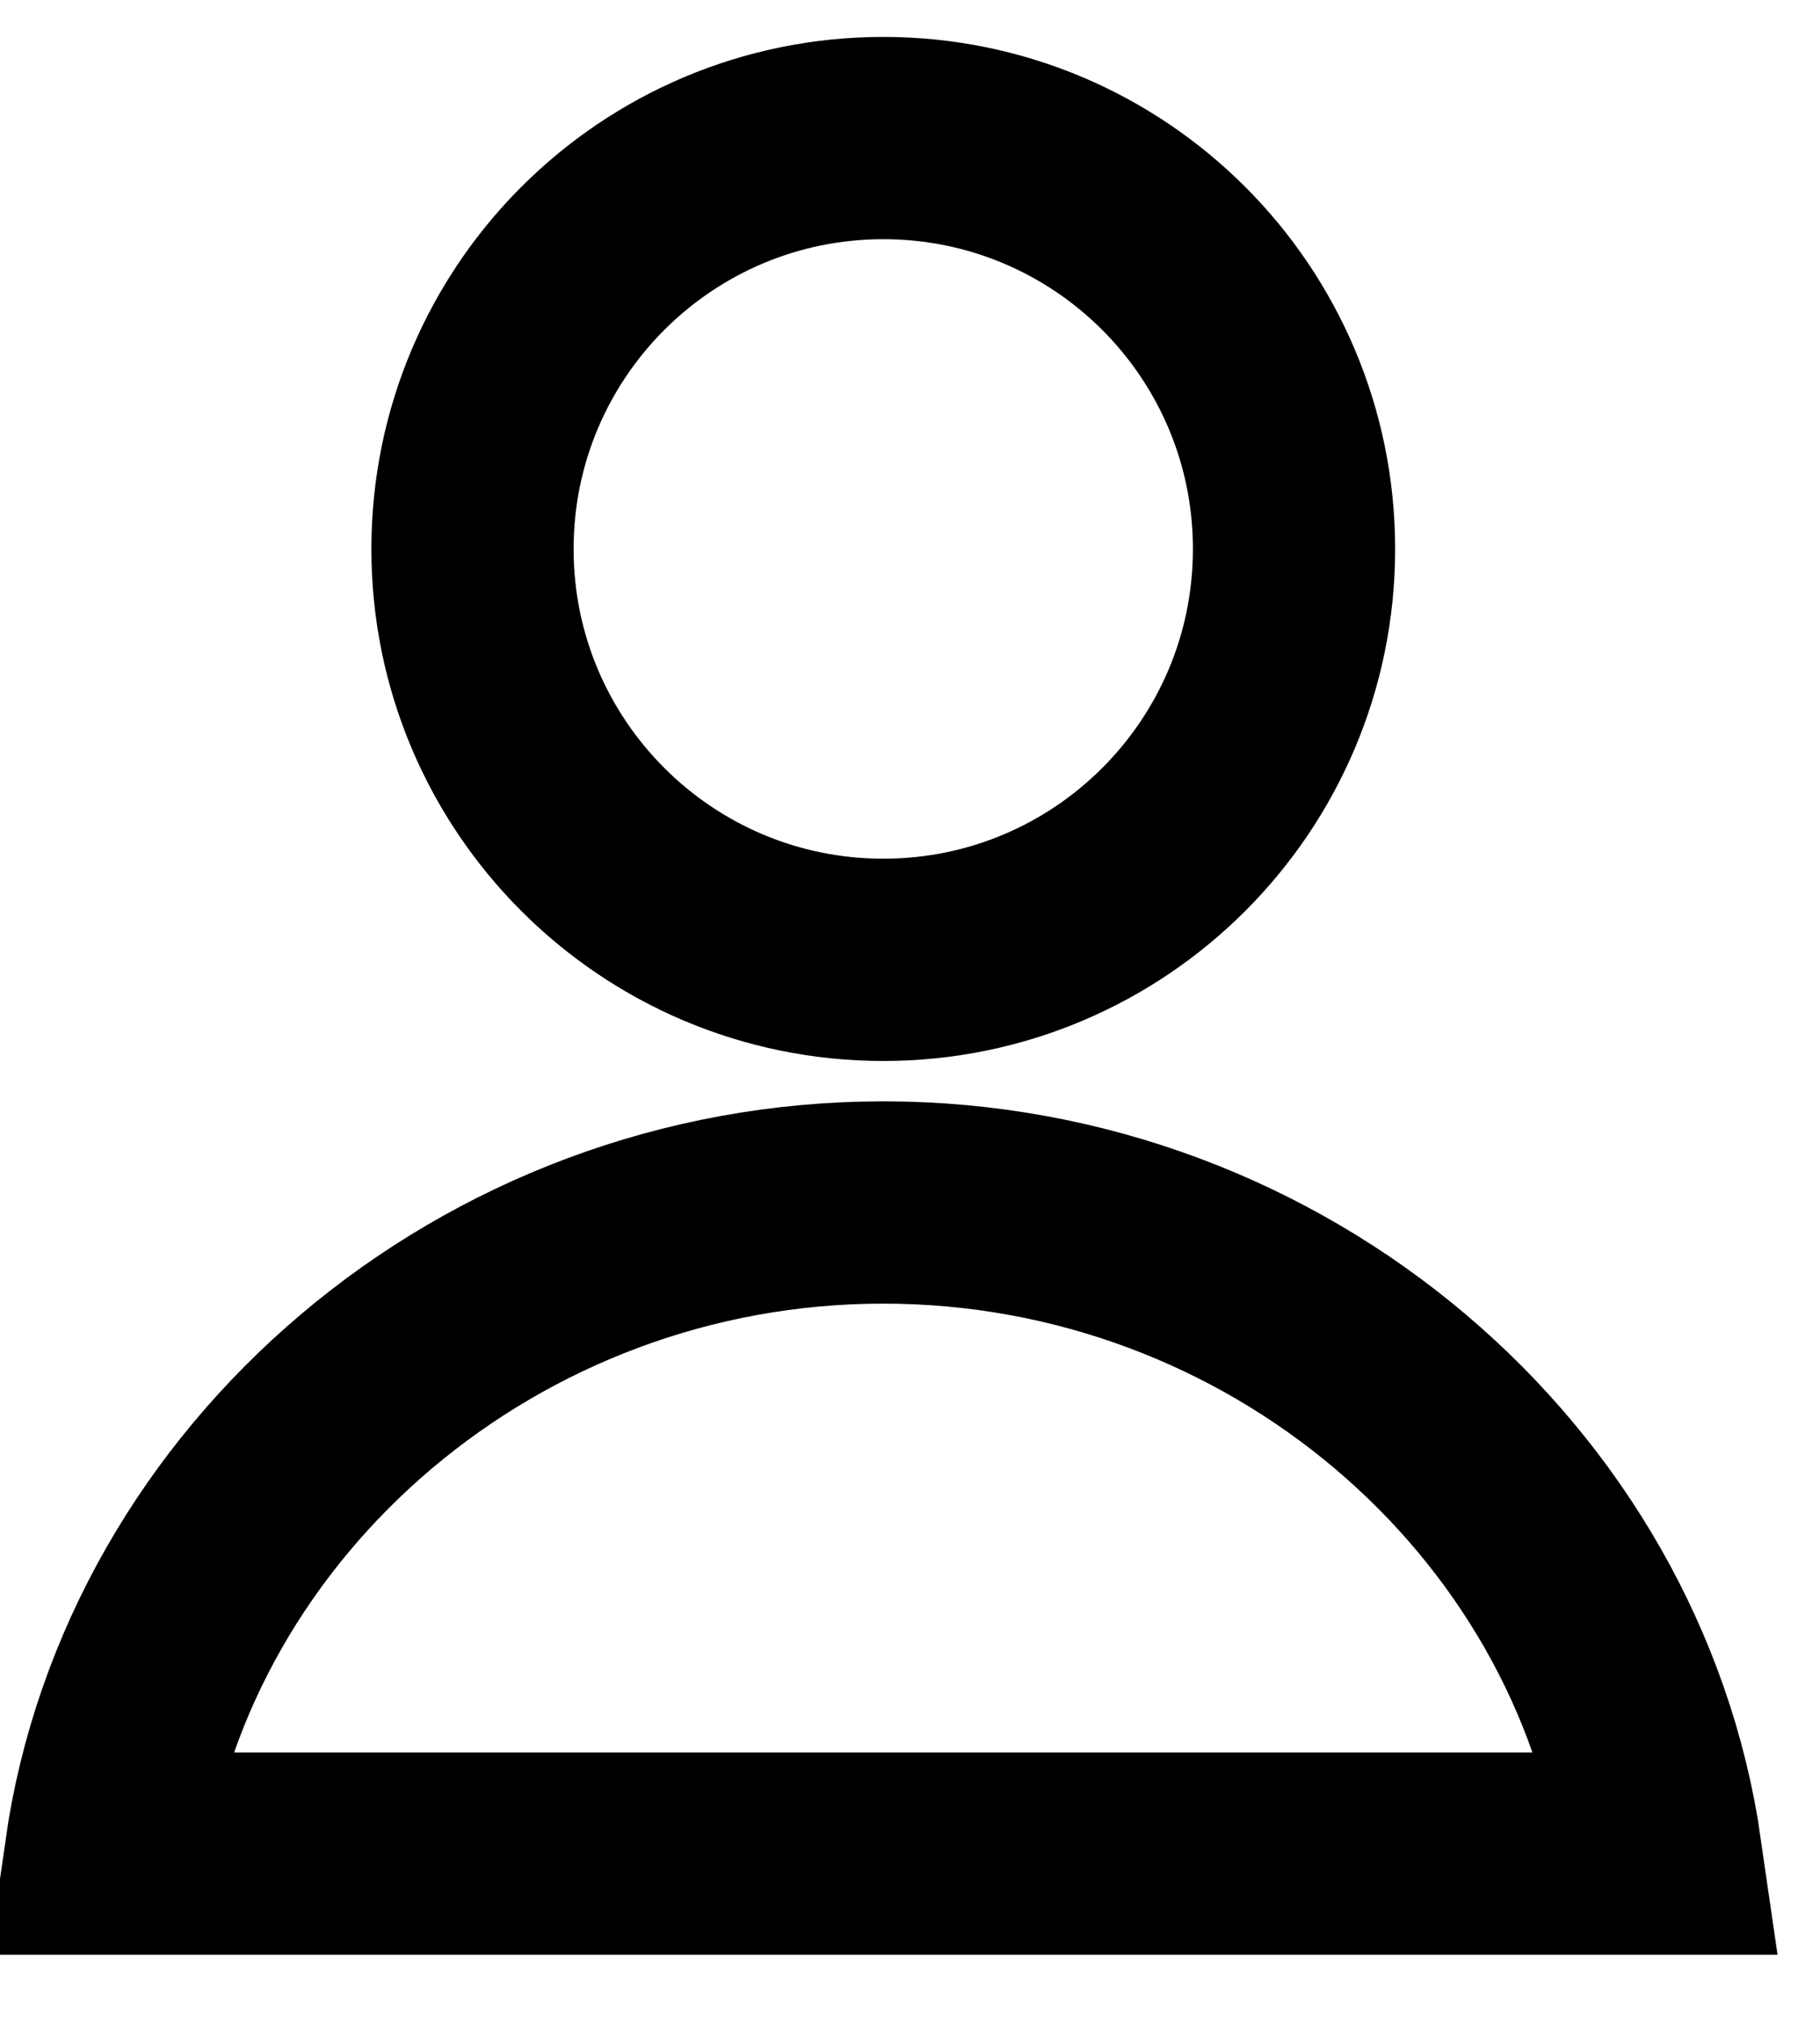 <?xml version="1.0" encoding="UTF-8"?>
<svg width="18px" height="20px" viewBox="0 0 18 20" version="1.1" xmlns="http://www.w3.org/2000/svg" xmlns:xlink="http://www.w3.org/1999/xlink">
    <!-- Generator: Sketch 53.2 (72643) - https://sketchapp.com -->
    <title>Icon/account</title>
    <desc>Created with Sketch.</desc>
    <g id="mock-up" stroke="none" stroke-width="1" fill="none" fill-rule="evenodd">
        <g id="offer-listing-with-login_icons" transform="translate(-1061, -122)" stroke="#000000">
            <g id="Icon/Account" transform="translate(1056, 118)">
                <g id="Group-5" transform="translate(4.5, 3.938)">
                    <path d="M9.236,1.427 C6.992,1.427 5.173,3.246 5.173,5.49 C5.173,7.733 6.992,9.552 9.236,9.552 C11.48,9.552 13.298,7.733 13.298,5.49 C13.298,3.246 11.48,1.427 9.236,1.427 Z" id="Stroke-1" stroke-width="2"></path>
                    <path d="M1.545,18.389 L16.926,18.389 C16.408,14.789 13.136,11.951 9.236,11.951 C5.336,11.951 2.064,14.789 1.545,18.389 Z" id="Stroke-3" stroke-width="2"></path>
                </g>
            </g>
        </g>
    </g>
</svg>